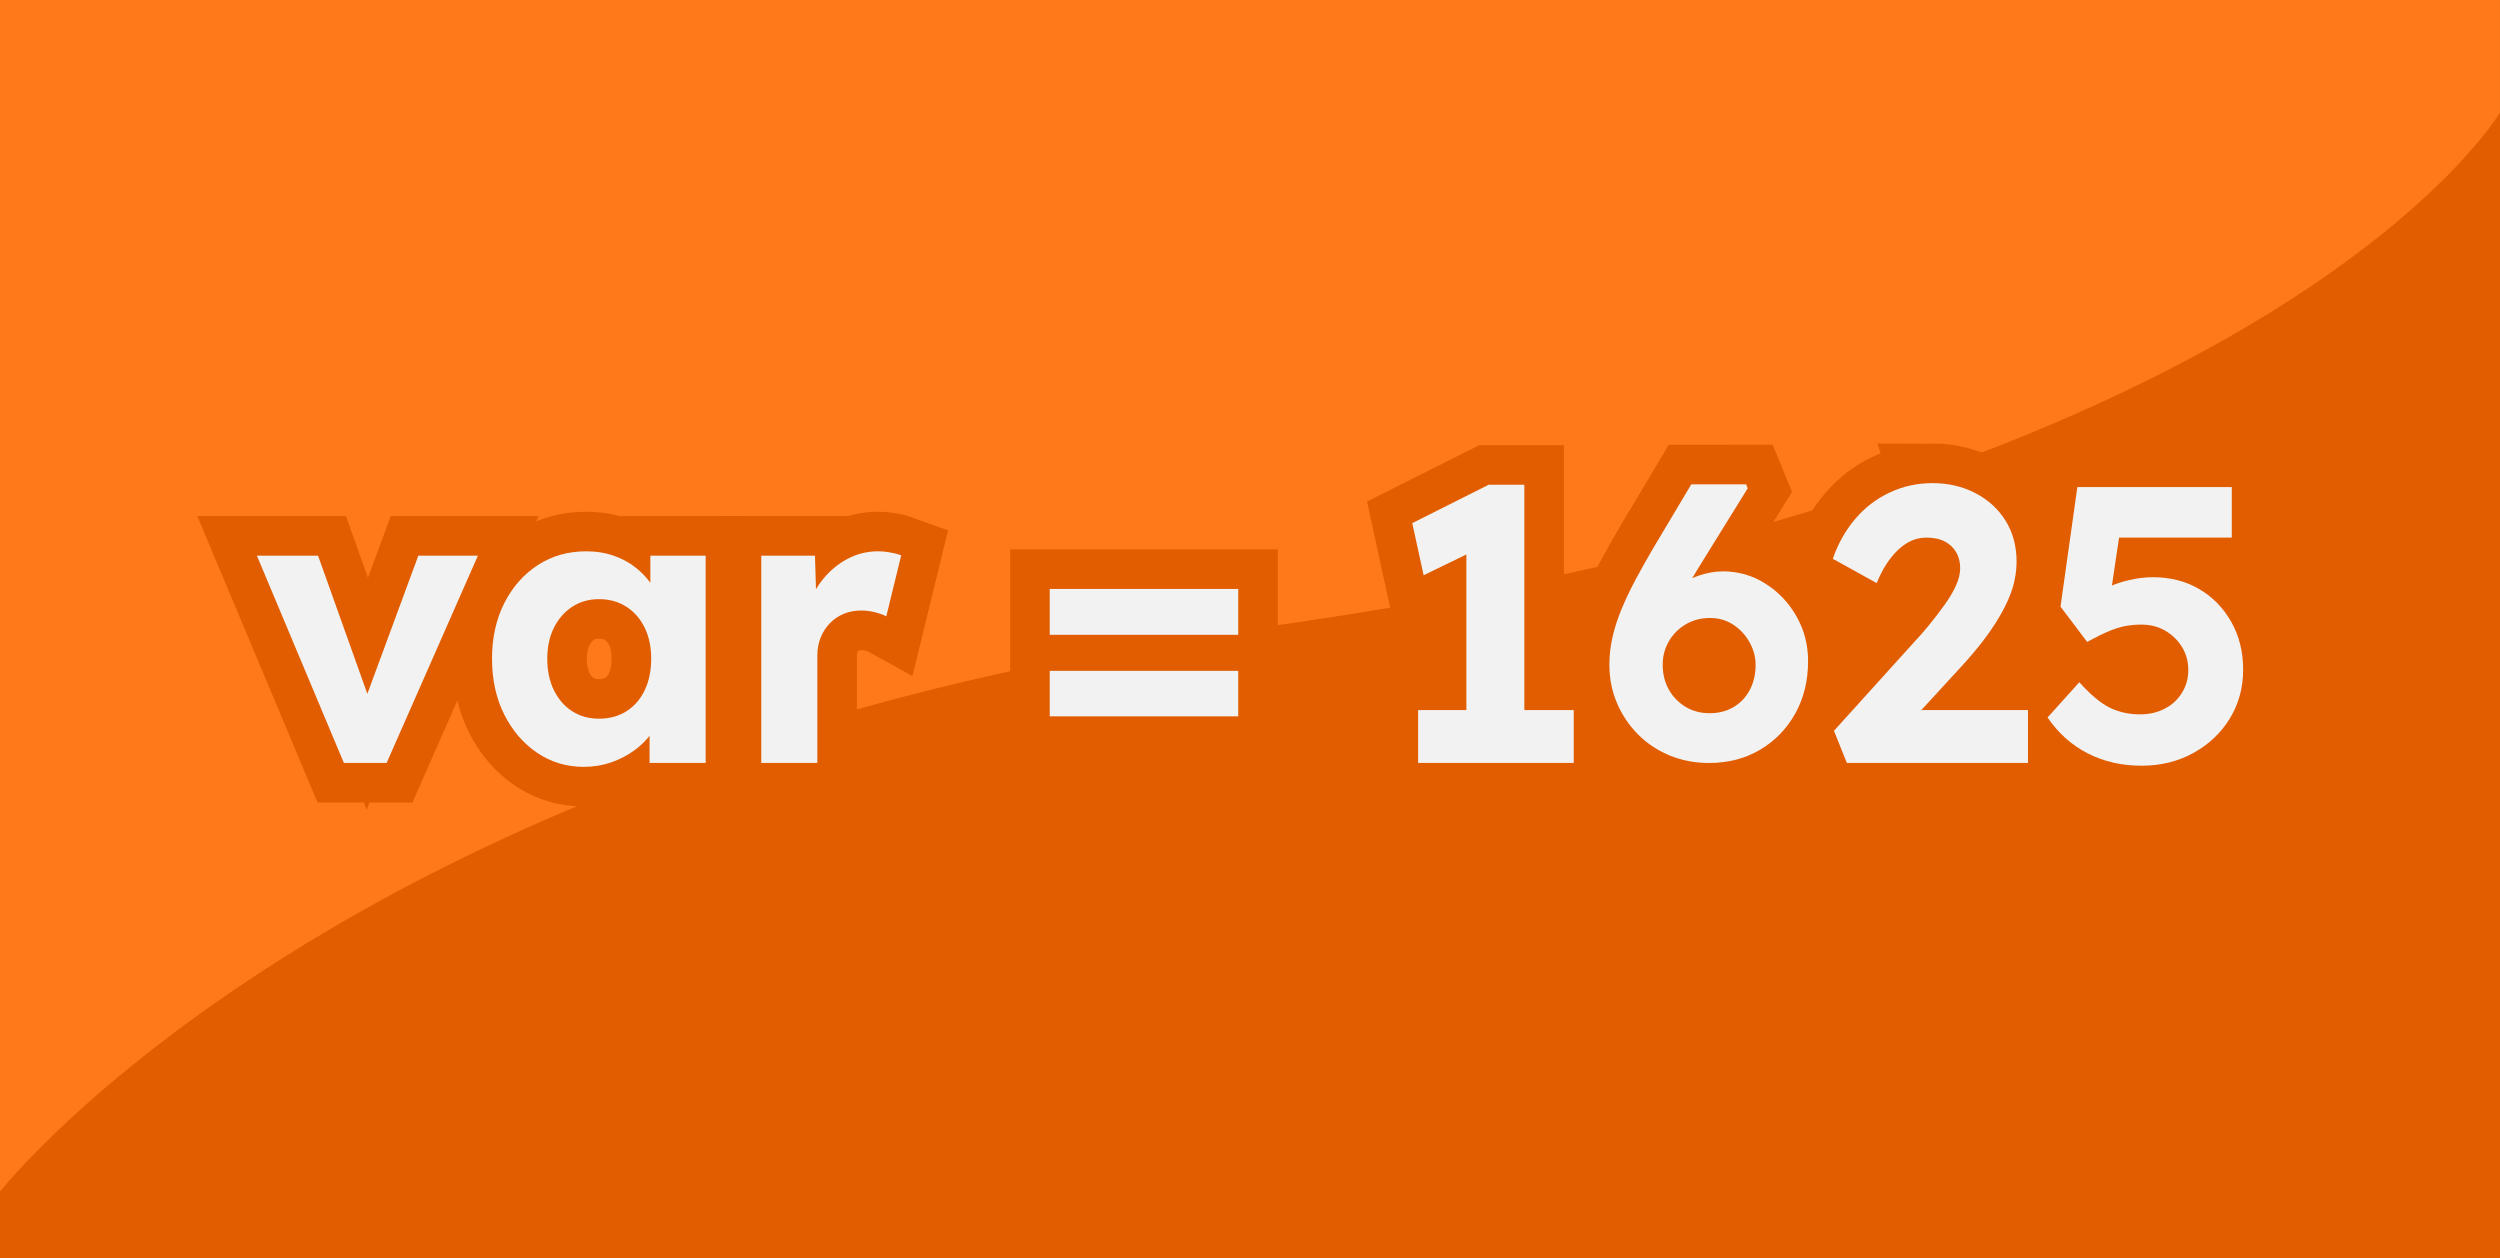<svg version="1.1" xmlns="http://www.w3.org/2000/svg" xmlns:xlink="http://www.w3.org/1999/xlink" width="600.003" height="302" viewBox="0,0,600.003,302"><rect x="0" y="0" width="600.003" height="302" fill="#333333" stroke="none"/><g data-paper-data="{&quot;isPaintingLayer&quot;:true}" fill-rule="evenodd" stroke-linecap="square" stroke-linejoin="miter" stroke-miterlimit="10" stroke-dasharray="" stroke-dashoffset="0" style="mix-blend-mode: normal"><path d="M0,0h600v300h-600z" fill="#ff791a" stroke="none" stroke-width="1"/><path d="M0.003,286c0,0 82.534,-105.443 299.577,-134.979c247.503,-33.682 300.423,-124.021 300.423,-124.021v275h-600z" fill="#e15d00" stroke="none" stroke-width="1"/><g fill="#f2f2f2" stroke="#e15d00" stroke-width="19"><path d="M76.329,133.359l11.833,33.161l12.234,-33.161h14.299l-21.908,49.755h-10.257l-20.882,-49.755z"/><path d="M137.314,145.637c-1.847,1.215 -3.307,2.888 -4.378,5.021c-1.061,2.133 -1.592,4.613 -1.592,7.44c0,2.878 0.531,5.399 1.592,7.563c1.072,2.164 2.531,3.843 4.378,5.037c1.858,1.194 4.006,1.791 6.445,1.791c2.511,0 4.705,-0.597 6.583,-1.791c1.888,-1.194 3.348,-2.873 4.378,-5.037c1.041,-2.164 1.562,-4.685 1.562,-7.563c0,-2.827 -0.521,-5.307 -1.562,-7.44c-1.031,-2.133 -2.49,-3.807 -4.378,-5.021c-1.878,-1.225 -4.072,-1.837 -6.583,-1.837c-2.439,0 -4.588,0.612 -6.445,1.837zM140.667,132.318c2.439,0 4.68,0.362 6.721,1.087c2.041,0.725 3.827,1.715 5.358,2.97c1.277,1.032 2.39,2.197 3.337,3.495v0v-6.511h13.273v49.755h-13.457v-6.511v0c-1.018,1.278 -2.227,2.433 -3.628,3.464c-1.653,1.215 -3.516,2.184 -5.588,2.909c-2.072,0.714 -4.266,1.072 -6.583,1.072c-4.144,0 -7.879,-1.128 -11.206,-3.383c-3.317,-2.256 -5.95,-5.328 -7.9,-9.216c-1.939,-3.889 -2.909,-8.338 -2.909,-13.35c0,-5.021 0.985,-9.476 2.955,-13.365c1.98,-3.889 4.664,-6.93 8.053,-9.124c3.388,-2.194 7.246,-3.292 11.574,-3.292z"/><path d="M210.642,132.318c1.061,0 2.092,0.097 3.092,0.291c1.01,0.184 1.863,0.403 2.557,0.658l-3.582,14.666c-0.684,-0.378 -1.577,-0.704 -2.679,-0.98c-1.092,-0.286 -2.205,-0.429 -3.337,-0.429c-1.511,0 -2.909,0.265 -4.195,0.796c-1.276,0.531 -2.388,1.286 -3.337,2.266c-0.939,0.97 -1.674,2.113 -2.205,3.429c-0.531,1.317 -0.796,2.761 -0.796,4.333v25.766h-13.457v-49.755h12.89l0.239,8.043v0c0.487,-0.814 1.036,-1.596 1.644,-2.348c1.694,-2.102 3.684,-3.751 5.971,-4.945c2.286,-1.194 4.685,-1.791 7.195,-1.791z"/><path d="M297.175,141.35v11.007h-45.239v-11.007zM297.175,161.007v10.916h-45.239v-10.916z"/><path d="M365.842,116.335v54.088h11.849v12.691h-37.34v-12.691h11.574v-37.35v0l-10.257,4.986l-2.725,-12.508l18.341,-9.216z"/><path d="M410.423,148.316c-2.194,0 -4.154,0.515 -5.879,1.546c-1.725,1.031 -3.072,2.393 -4.042,4.088c-0.97,1.694 -1.454,3.547 -1.454,5.557c0,2.256 0.485,4.246 1.454,5.971c0.97,1.725 2.302,3.108 3.996,4.149c1.694,1.031 3.639,1.546 5.833,1.546c2.133,0 4.031,-0.485 5.695,-1.454c1.664,-0.98 2.965,-2.347 3.904,-4.103c0.939,-1.755 1.408,-3.761 1.408,-6.017c0,-1.939 -0.49,-3.771 -1.47,-5.496c-0.97,-1.725 -2.271,-3.118 -3.904,-4.179c-1.623,-1.072 -3.47,-1.607 -5.542,-1.607zM419.073,116.243l0.383,0.934l-11.941,19.29c-0.475,0.773 -0.934,1.535 -1.377,2.289v0c0.543,-0.235 1.094,-0.447 1.652,-0.635c1.949,-0.663 3.863,-0.995 5.741,-0.995c3.695,0 7.093,0.99 10.196,2.97c3.113,1.97 5.593,4.588 7.44,7.854c1.847,3.256 2.771,6.828 2.771,10.717c0,4.695 -1.021,8.879 -3.062,12.554c-2.031,3.664 -4.838,6.563 -8.42,8.696c-3.572,2.133 -7.675,3.2 -12.309,3.2c-3.327,0 -6.45,-0.592 -9.369,-1.776c-2.909,-1.194 -5.445,-2.873 -7.609,-5.037c-2.164,-2.164 -3.858,-4.674 -5.083,-7.532c-1.225,-2.858 -1.837,-5.945 -1.837,-9.262c0,-2.133 0.235,-4.266 0.704,-6.399c0.469,-2.133 1.174,-4.358 2.113,-6.675c0.949,-2.317 2.082,-4.715 3.399,-7.195c1.317,-2.48 2.786,-5.098 4.409,-7.854l9.033,-15.141z"/><path d="M463.752,115.952c3.827,0 7.277,0.801 10.349,2.404c3.072,1.602 5.486,3.812 7.241,6.629c1.755,2.817 2.633,6.078 2.633,9.783c0,1.378 -0.143,2.791 -0.429,4.241c-0.276,1.439 -0.745,2.944 -1.408,4.516c-0.653,1.562 -1.5,3.205 -2.541,4.93c-1.031,1.725 -2.281,3.547 -3.751,5.465c-1.47,1.909 -3.149,3.894 -5.037,5.955l-9.695,10.548h25.601v12.691h-43.463l-3.108,-7.716l19.474,-21.54c1.072,-1.123 2.215,-2.434 3.429,-3.934c1.225,-1.511 2.419,-3.067 3.582,-4.669c1.164,-1.602 2.087,-3.154 2.771,-4.654c0.694,-1.511 1.041,-2.924 1.041,-4.241c0,-1.439 -0.316,-2.705 -0.949,-3.797c-0.623,-1.102 -1.531,-1.965 -2.725,-2.587c-1.194,-0.633 -2.669,-0.949 -4.424,-0.949c-1.623,0 -3.159,0.424 -4.608,1.271c-1.439,0.847 -2.786,2.087 -4.042,3.72c-1.255,1.633 -2.353,3.608 -3.292,5.925l-10.533,-5.833c1.255,-3.633 3.041,-6.813 5.358,-9.538c2.317,-2.735 5.073,-4.853 8.267,-6.353c3.205,-1.511 6.624,-2.266 10.257,-2.266z"/><path d="M535.628,116.901v12.125h-27.054l-1.71,11.487v0c1.271,-0.509 2.622,-0.934 4.055,-1.275c1.98,-0.469 3.914,-0.704 5.802,-0.704c4.133,0 7.813,0.939 11.038,2.817c3.235,1.878 5.807,4.496 7.716,7.854c1.919,3.358 2.878,7.2 2.878,11.528c0,4.327 -1.067,8.231 -3.2,11.712c-2.133,3.48 -5.052,6.241 -8.757,8.282c-3.695,2.031 -7.833,3.047 -12.416,3.047c-4.756,0 -9.063,-0.985 -12.921,-2.955c-3.858,-1.98 -7.073,-4.853 -9.645,-8.619l7.624,-8.466c2.694,3.011 5.139,5.052 7.333,6.124c2.194,1.061 4.608,1.592 7.241,1.592c2.194,0 4.169,-0.454 5.925,-1.363c1.756,-0.908 3.133,-2.179 4.134,-3.812c1.01,-1.633 1.516,-3.45 1.516,-5.45c0,-2.072 -0.505,-3.919 -1.516,-5.542c-1,-1.633 -2.332,-2.934 -3.996,-3.904c-1.664,-0.98 -3.562,-1.47 -5.695,-1.47c-1.378,0 -2.664,0.112 -3.858,0.337c-1.184,0.214 -2.501,0.623 -3.95,1.225c-1.439,0.592 -3.195,1.454 -5.266,2.587l-6.384,-8.466l4.042,-28.69z"/></g><g fill="#f2f2f2" stroke="none" stroke-width="1"><path d="M76.332,133.357l11.833,33.161l12.234,-33.161h14.299l-21.908,49.755h-10.257l-20.882,-49.755z"/><path d="M137.318,145.635c-1.847,1.215 -3.307,2.888 -4.378,5.021c-1.061,2.133 -1.592,4.613 -1.592,7.44c0,2.878 0.531,5.399 1.592,7.563c1.072,2.164 2.531,3.843 4.378,5.037c1.858,1.194 4.006,1.791 6.445,1.791c2.511,0 4.705,-0.597 6.583,-1.791c1.888,-1.194 3.348,-2.873 4.378,-5.037c1.041,-2.164 1.562,-4.685 1.562,-7.563c0,-2.827 -0.521,-5.307 -1.562,-7.44c-1.031,-2.133 -2.49,-3.807 -4.378,-5.021c-1.878,-1.225 -4.072,-1.837 -6.583,-1.837c-2.439,0 -4.588,0.612 -6.445,1.837zM140.67,132.316c2.439,0 4.68,0.362 6.721,1.087c2.041,0.725 3.827,1.715 5.358,2.97c1.277,1.032 2.39,2.197 3.337,3.495v0v-6.511h13.273v49.755h-13.457v-6.511v0c-1.018,1.278 -2.227,2.433 -3.628,3.464c-1.653,1.215 -3.516,2.184 -5.588,2.909c-2.072,0.714 -4.266,1.072 -6.583,1.072c-4.144,0 -7.879,-1.128 -11.206,-3.383c-3.317,-2.256 -5.95,-5.328 -7.9,-9.216c-1.939,-3.889 -2.909,-8.338 -2.909,-13.35c0,-5.021 0.985,-9.476 2.955,-13.365c1.98,-3.889 4.664,-6.93 8.053,-9.124c3.388,-2.194 7.246,-3.292 11.574,-3.292z"/><path d="M210.645,132.316c1.061,0 2.092,0.097 3.092,0.291c1.01,0.184 1.863,0.403 2.557,0.658l-3.582,14.666c-0.684,-0.378 -1.577,-0.704 -2.679,-0.98c-1.092,-0.286 -2.205,-0.429 -3.337,-0.429c-1.511,0 -2.909,0.265 -4.195,0.796c-1.276,0.531 -2.388,1.286 -3.337,2.266c-0.939,0.97 -1.674,2.113 -2.205,3.429c-0.531,1.317 -0.796,2.761 -0.796,4.333v25.766h-13.457v-49.755h12.89l0.239,8.043v0c0.487,-0.814 1.036,-1.596 1.644,-2.348c1.694,-2.102 3.684,-3.751 5.971,-4.945c2.286,-1.194 4.685,-1.791 7.195,-1.791z"/><path d="M297.178,141.348v11.007h-45.239v-11.007zM297.178,161.005v10.916h-45.239v-10.916z"/><path d="M365.845,116.333v54.088h11.849v12.691h-37.34v-12.691h11.574v-37.35v0l-10.257,4.986l-2.725,-12.508l18.341,-9.216z"/><path d="M410.427,148.314c-2.194,0 -4.154,0.515 -5.879,1.546c-1.725,1.031 -3.072,2.393 -4.042,4.088c-0.97,1.694 -1.454,3.547 -1.454,5.557c0,2.256 0.485,4.246 1.454,5.971c0.97,1.725 2.302,3.108 3.996,4.149c1.694,1.031 3.639,1.546 5.833,1.546c2.133,0 4.031,-0.485 5.695,-1.454c1.664,-0.98 2.965,-2.347 3.904,-4.103c0.939,-1.755 1.408,-3.761 1.408,-6.017c0,-1.939 -0.49,-3.771 -1.47,-5.496c-0.97,-1.725 -2.271,-3.118 -3.904,-4.179c-1.623,-1.072 -3.47,-1.607 -5.542,-1.607zM419.077,116.241l0.383,0.934l-11.941,19.29c-0.475,0.773 -0.934,1.535 -1.377,2.289v0c0.543,-0.235 1.094,-0.447 1.652,-0.635c1.949,-0.663 3.863,-0.995 5.741,-0.995c3.695,0 7.093,0.99 10.196,2.97c3.113,1.97 5.593,4.588 7.44,7.854c1.847,3.256 2.771,6.828 2.771,10.717c0,4.695 -1.021,8.879 -3.062,12.554c-2.031,3.664 -4.838,6.563 -8.42,8.696c-3.572,2.133 -7.675,3.2 -12.309,3.2c-3.327,0 -6.45,-0.592 -9.369,-1.776c-2.909,-1.194 -5.445,-2.873 -7.609,-5.037c-2.164,-2.164 -3.858,-4.674 -5.083,-7.532c-1.225,-2.858 -1.837,-5.945 -1.837,-9.262c0,-2.133 0.235,-4.266 0.704,-6.399c0.469,-2.133 1.174,-4.358 2.113,-6.675c0.949,-2.317 2.082,-4.715 3.399,-7.195c1.317,-2.48 2.786,-5.098 4.409,-7.854l9.033,-15.141z"/><path d="M463.755,115.95c3.827,0 7.277,0.801 10.349,2.404c3.072,1.602 5.486,3.812 7.241,6.629c1.755,2.817 2.633,6.078 2.633,9.783c0,1.378 -0.143,2.791 -0.429,4.241c-0.276,1.439 -0.745,2.944 -1.408,4.516c-0.653,1.562 -1.5,3.205 -2.541,4.93c-1.031,1.725 -2.281,3.547 -3.751,5.465c-1.47,1.909 -3.149,3.894 -5.037,5.955l-9.695,10.548h25.601v12.691h-43.463l-3.108,-7.716l19.474,-21.54c1.072,-1.123 2.215,-2.434 3.429,-3.934c1.225,-1.511 2.419,-3.067 3.582,-4.669c1.164,-1.602 2.087,-3.154 2.771,-4.654c0.694,-1.511 1.041,-2.924 1.041,-4.241c0,-1.439 -0.316,-2.705 -0.949,-3.797c-0.623,-1.102 -1.531,-1.965 -2.725,-2.587c-1.194,-0.633 -2.669,-0.949 -4.424,-0.949c-1.623,0 -3.159,0.424 -4.608,1.271c-1.439,0.847 -2.786,2.087 -4.042,3.72c-1.255,1.633 -2.353,3.608 -3.292,5.925l-10.533,-5.833c1.255,-3.633 3.041,-6.813 5.358,-9.538c2.317,-2.735 5.073,-4.853 8.267,-6.353c3.205,-1.511 6.624,-2.266 10.257,-2.266z"/><path d="M535.631,116.899v12.125h-27.054l-1.71,11.487v0c1.271,-0.509 2.622,-0.934 4.055,-1.275c1.98,-0.469 3.914,-0.704 5.802,-0.704c4.133,0 7.813,0.939 11.038,2.817c3.235,1.878 5.807,4.496 7.716,7.854c1.919,3.358 2.878,7.2 2.878,11.528c0,4.327 -1.067,8.231 -3.2,11.712c-2.133,3.48 -5.052,6.241 -8.757,8.282c-3.695,2.031 -7.833,3.047 -12.416,3.047c-4.756,0 -9.063,-0.985 -12.921,-2.955c-3.858,-1.98 -7.073,-4.853 -9.645,-8.619l7.624,-8.466c2.694,3.011 5.139,5.052 7.333,6.124c2.194,1.061 4.608,1.592 7.241,1.592c2.194,0 4.169,-0.454 5.925,-1.363c1.755,-0.908 3.133,-2.179 4.134,-3.812c1.01,-1.633 1.516,-3.45 1.516,-5.45c0,-2.072 -0.505,-3.919 -1.516,-5.542c-1,-1.633 -2.332,-2.934 -3.996,-3.904c-1.664,-0.98 -3.562,-1.47 -5.695,-1.47c-1.378,0 -2.664,0.112 -3.858,0.337c-1.184,0.214 -2.501,0.623 -3.95,1.225c-1.439,0.592 -3.195,1.454 -5.266,2.587l-6.384,-8.466l4.042,-28.69z"/></g></g></svg><!--rotationCenter:300:150-->